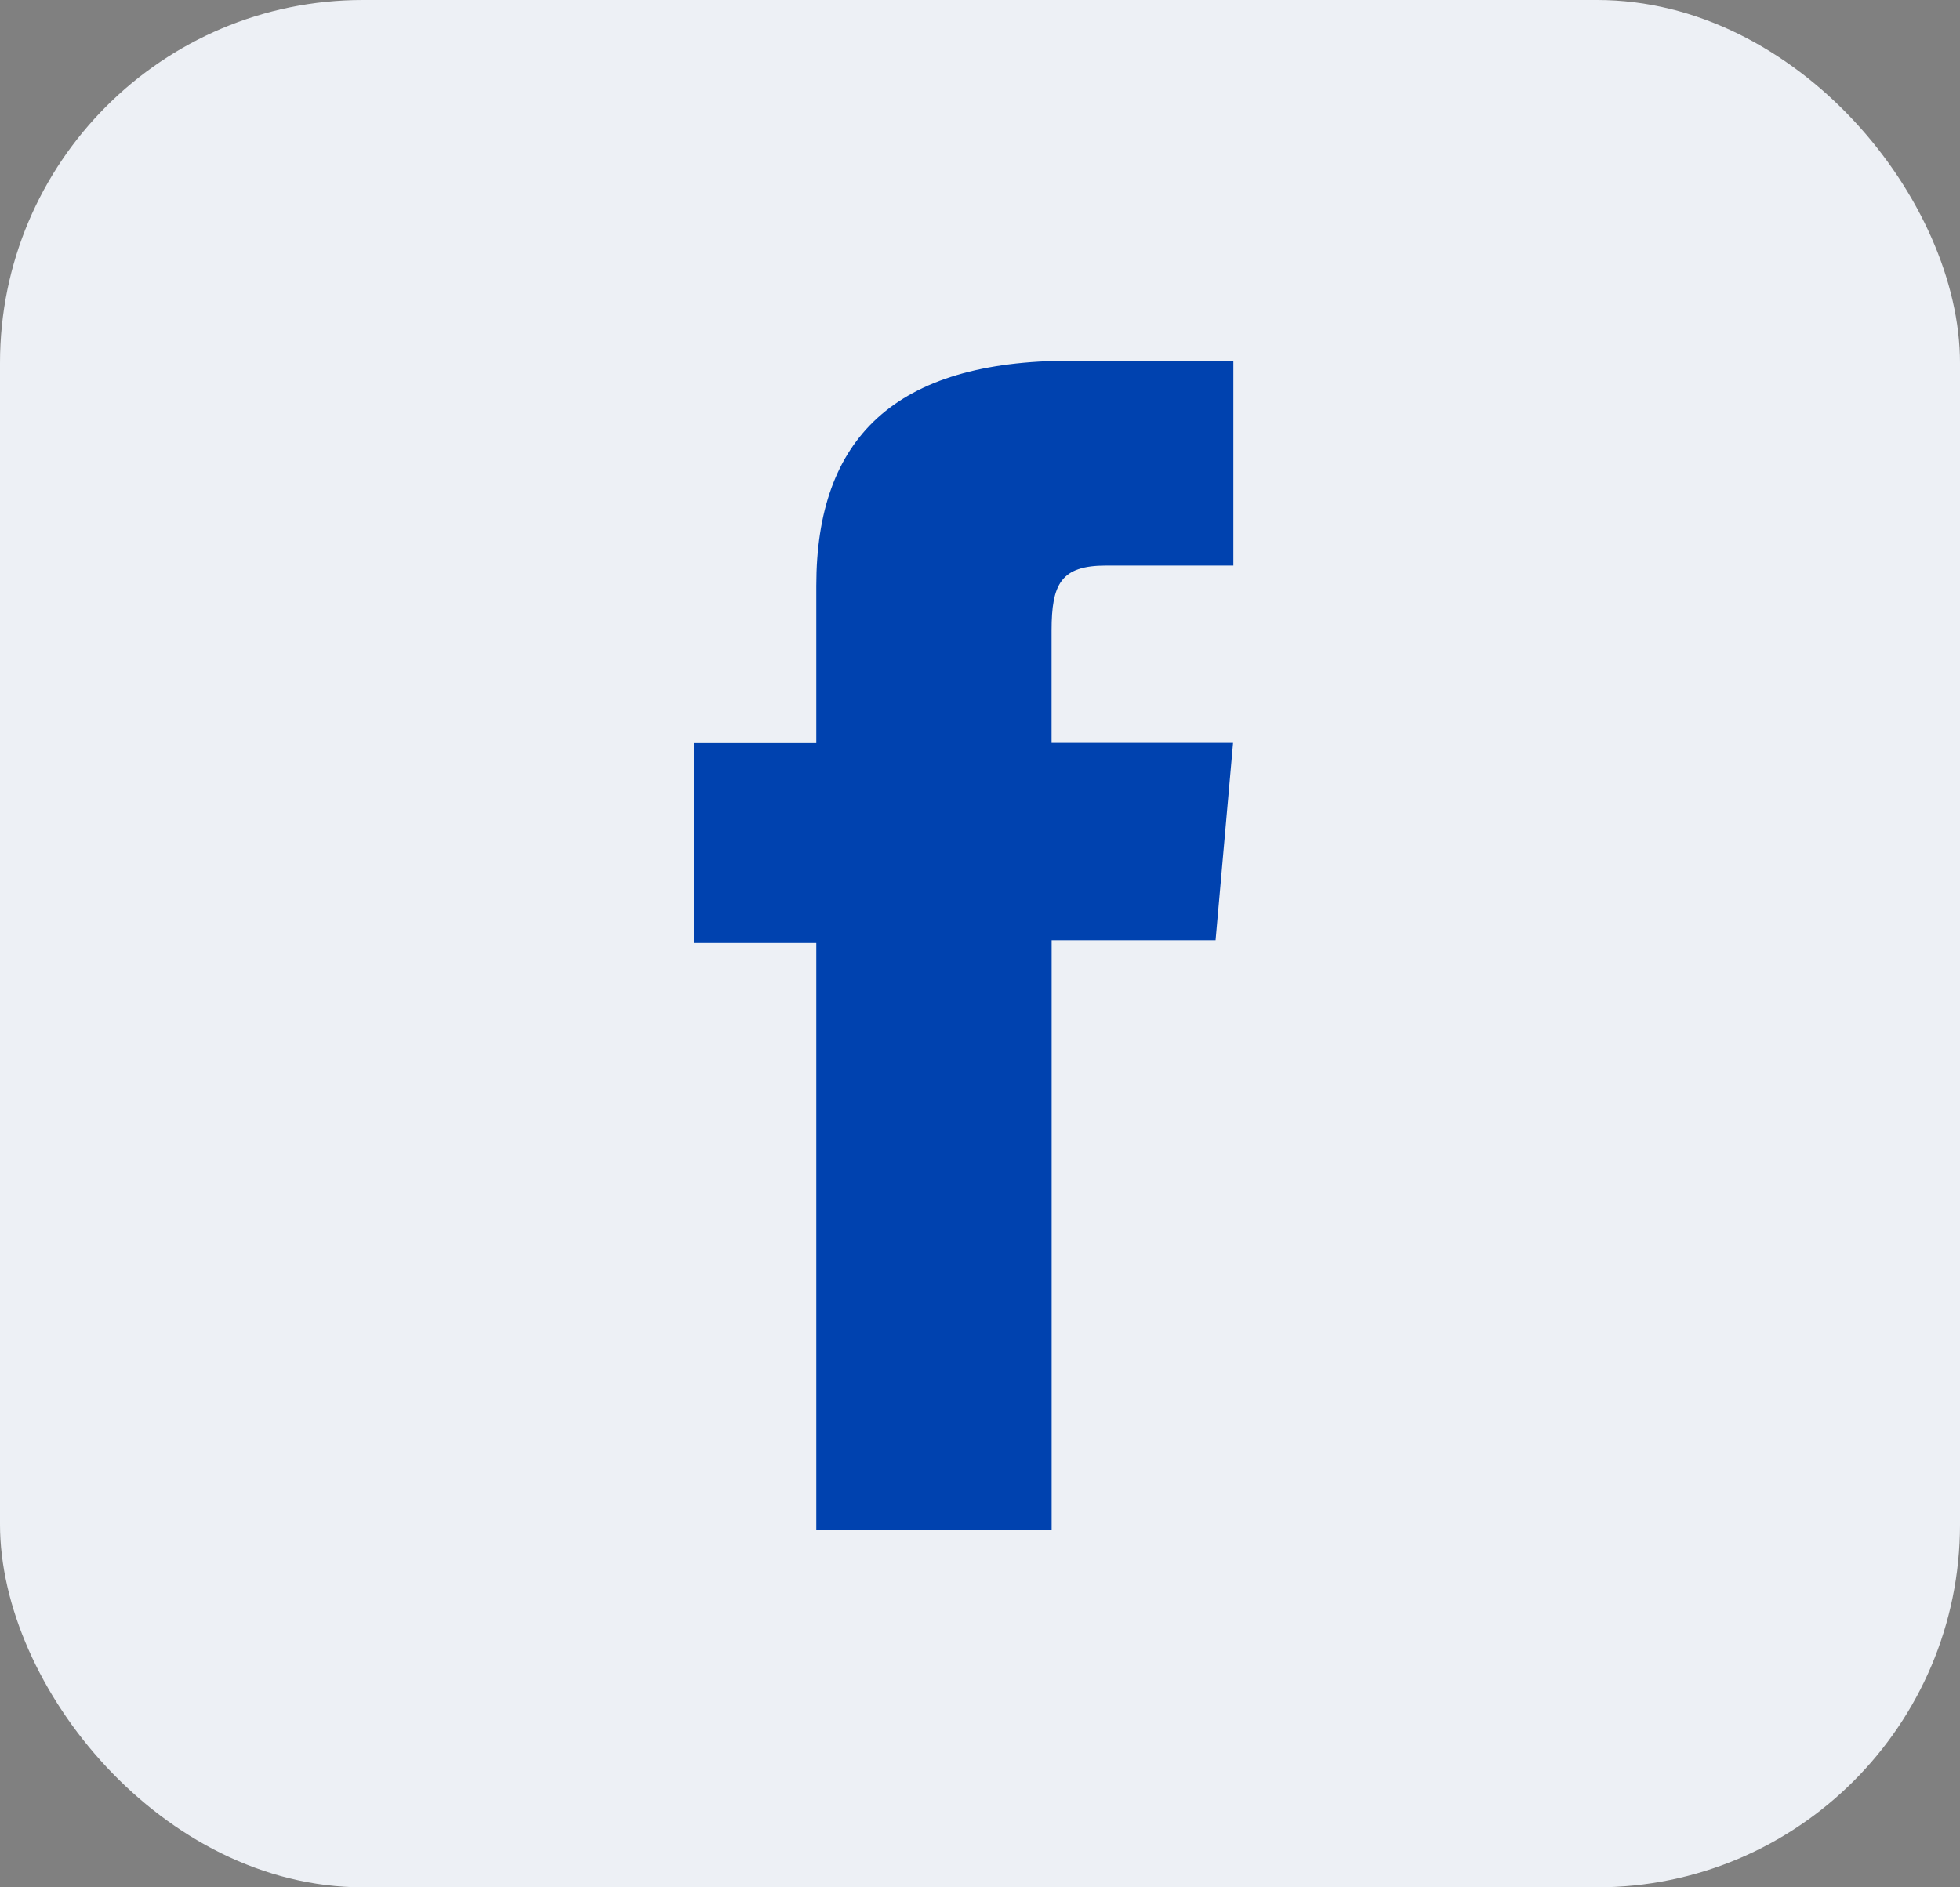 <svg xmlns="http://www.w3.org/2000/svg" width="27" height="26" viewBox="0 0 27 26">
  <rect x="0" y="0" width="27" height="26" fill="#808080" stroke="none"/>
  <defs>
    <style>
      .cls-1 {
        fill: #edf0f5;
      }

      .cls-2 {
        fill: #0042af;
      }
    </style>
  </defs>
  <g id="Group_2430" data-name="Group 2430" transform="translate(-0.047 -0.299)">
    <rect id="Rectangle_1057" data-name="Rectangle 1057" class="cls-1" width="27" height="26" rx="5" transform="translate(0.047 0.299)"/>
    <path id="Path_4289" data-name="Path 4289" class="cls-2" d="M161.8,152.136h3.242v-8.12H167.3l.241-2.719h-2.5v-1.548c0-.641.129-.895.749-.895h1.755v-2.822H165.3c-2.413,0-3.5,1.063-3.5,3.1V141.3h-1.687v2.753H161.8Z" transform="translate(-150.508 -130.764)"/>
  </g>
</svg>
